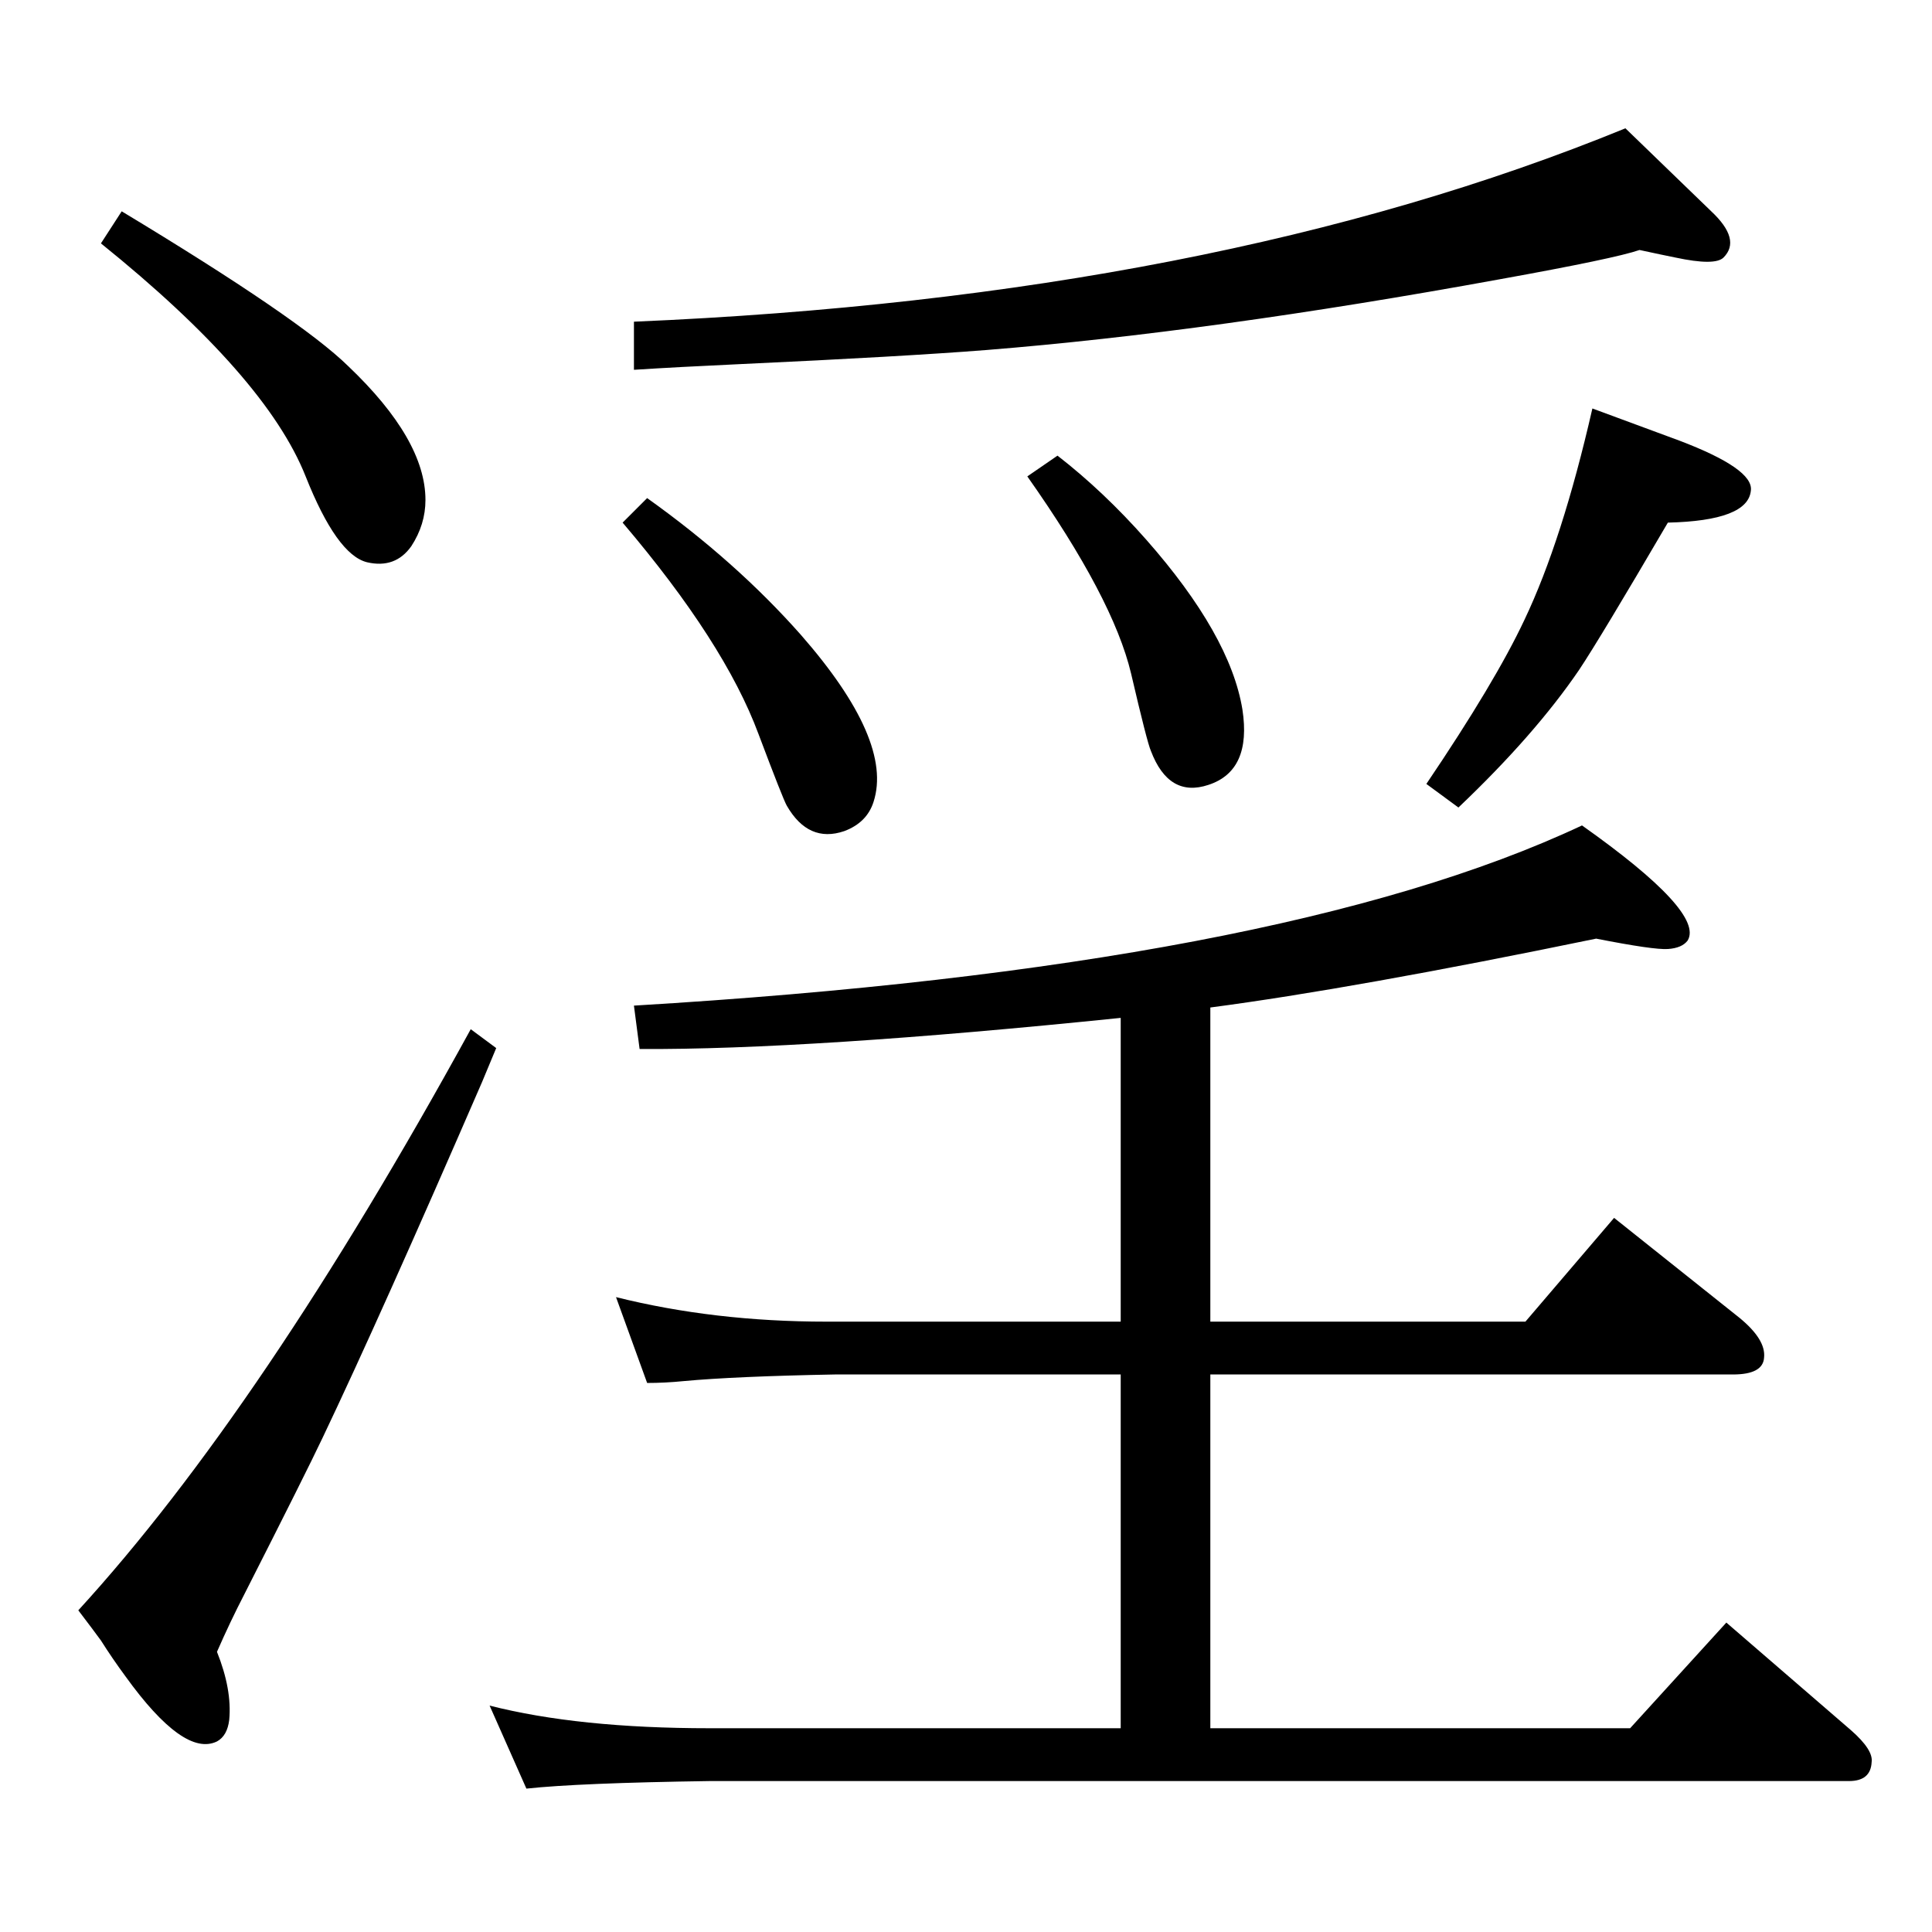 <?xml version="1.0" standalone="no"?>
<!DOCTYPE svg PUBLIC "-//W3C//DTD SVG 1.1//EN" "http://www.w3.org/Graphics/SVG/1.1/DTD/svg11.dtd" >
<svg xmlns="http://www.w3.org/2000/svg" xmlns:xlink="http://www.w3.org/1999/xlink" version="1.1" viewBox="0 0 2048 2048">
  <g transform="matrix(1 0 0 -1 0 2048)">
   <path fill="currentColor"
d="M1283 980v-333h334l94 110l133 -106q28 -23 26 -42q-1 -18 -33 -18h-554v-375h445l102 112l132 -114q24 -21 22 -34q-1 -20 -24 -20h-1208q-138 -2 -194 -8l-39 88q94 -24 233 -24h436v375h-303q-106 -2 -160 -7q-20 -2 -39 -2l-33 91q104 -26 223 -26h312v322
q-331 -34 -510 -33l-6 46q686 41 1005 191q130 -92 112 -122q-6 -8 -21 -9t-76 11q-257 -53 -409 -73zM1738 1783q-26 -9 -148 -31q-307 -56 -544 -75q-89 -7 -262 -15q-65 -3 -112 -6v51q614 26 1051 205l91 -88q32 -30 13 -49q-9 -9 -51 0q-15 3 -38 8zM1121 1565
q49 -38 94 -89q89 -101 102 -180q10 -65 -36 -80q-42 -14 -61 36q-4 9 -21 82q-19 80 -110 209zM1688 1615l92 -34q79 -30 76 -53q-3 -32 -88 -34q-72 -123 -94 -156q-47 -69 -128 -146l-34 25q73 108 104 174q40 84 72 224zM129 1824q189 -114 240 -164q82 -78 82 -142
q0 -26 -15 -49q-17 -24 -47 -17q-32 8 -65 91q-42 106 -217 247zM686 1520q94 -67 163 -145q98 -112 77 -177q-7 -22 -31 -31q-38 -13 -61 27q-4 7 -30 76q-36 97 -144 224zM499 957l27 -20l-15 -36q-108 -249 -169 -377q-17 -36 -83 -166q-15 -29 -29 -61q16 -40 13 -72
q-2 -17 -13 -23q-35 -17 -97 69q-14 19 -26 38q-8 11 -24 32q195 213 416 616z" />
  </g>

</svg>
